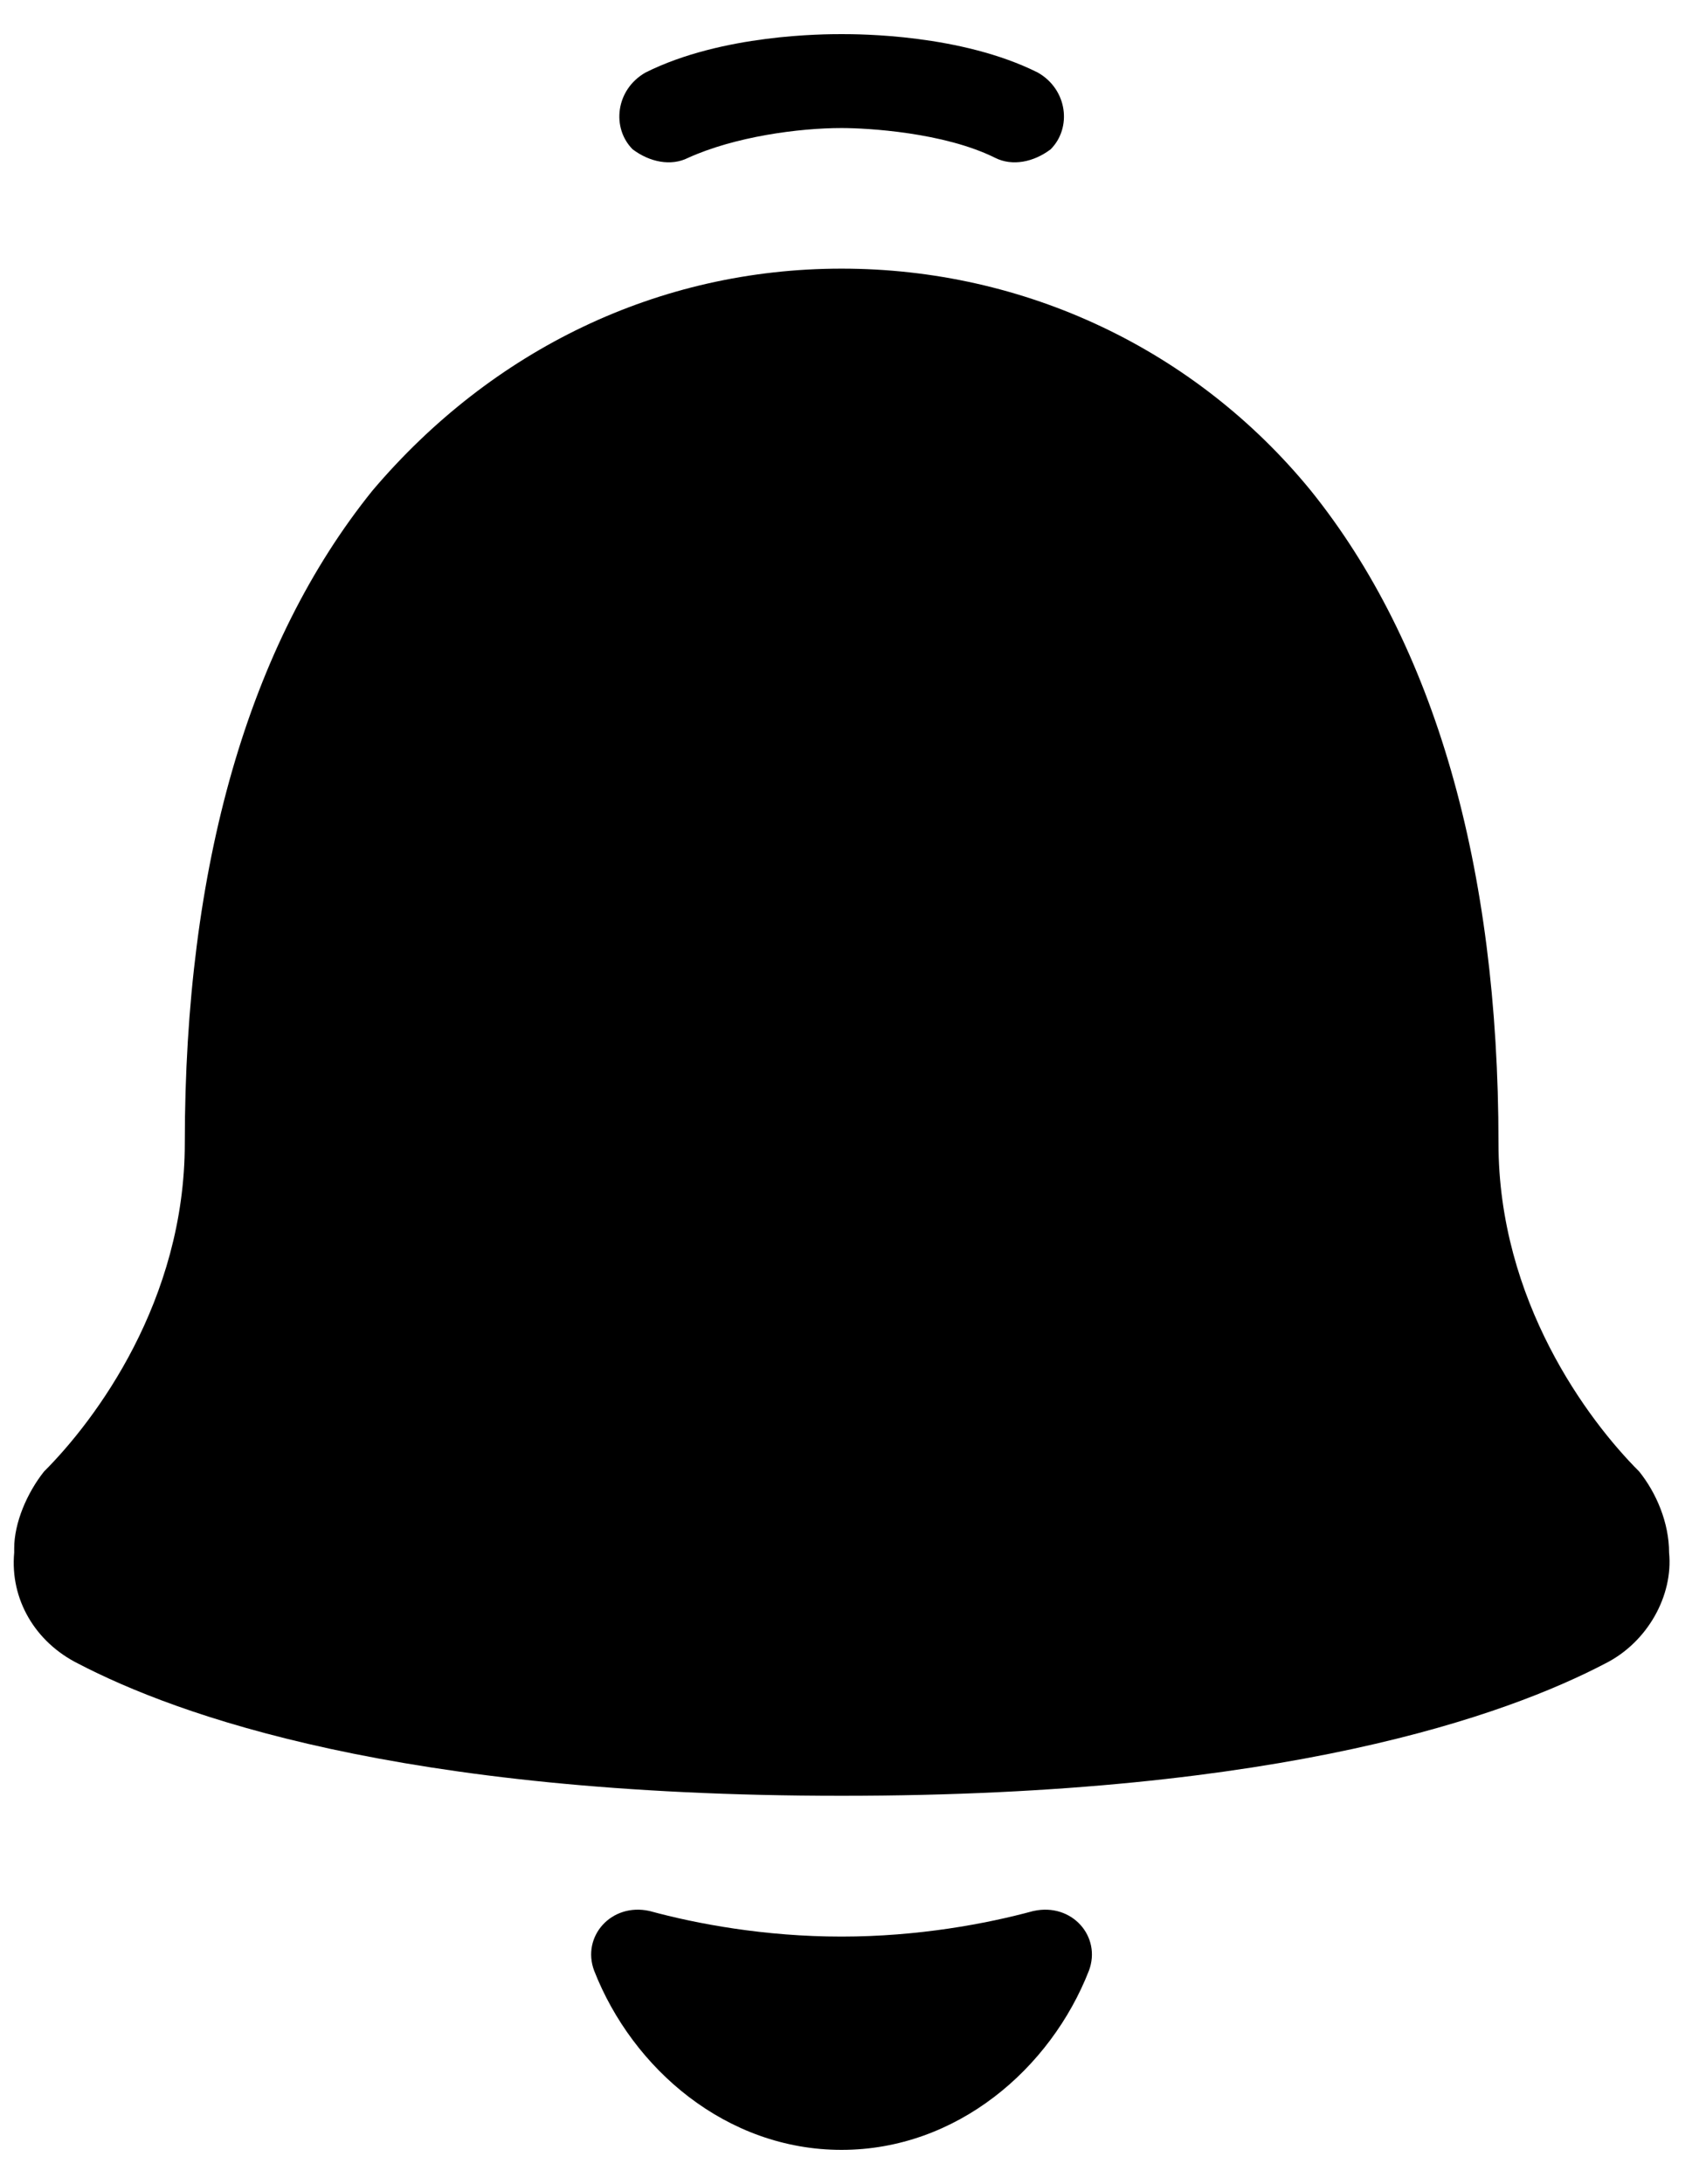 <?xml version="1.0" encoding="UTF-8" standalone="no"?>
<svg width="25px" height="32px" viewBox="0 0 25 32" version="1.1" xmlns="http://www.w3.org/2000/svg" xmlns:xlink="http://www.w3.org/1999/xlink">
    <!-- Generator: Sketch 3.7.1 (28215) - http://www.bohemiancoding.com/sketch -->
    <title>notifications-new-account</title>
    <desc>Created with Sketch.</desc>
    <defs></defs>
    <g id="Page-1" stroke="none" stroke-width="1" fill="none" fill-rule="evenodd">
        <g id="577-585" transform="translate(-625, -104)" fill="#000000">
            <g id="notifications-new-account" transform="translate(624, 104)">
                <path d="M13.333,26.312 C6.833,26.312 3.583,25.124 2.145,24.375 C1.52,24.063 1.145,23.437 1.208,22.749 L1.208,22.687 C1.208,22.312 1.396,21.875 1.645,21.561 C2.396,20.811 3.708,19.061 3.708,16.749 C3.708,12.687 4.645,9.437 6.459,7.187 C8.209,5.124 10.647,3.936 13.333,3.936 C16.02,3.936 18.521,5.124 20.208,7.187 C22.02,9.437 22.959,12.687 22.959,16.749 C22.959,19.061 24.271,20.812 25.021,21.561 C25.272,21.873 25.459,22.312 25.459,22.749 C25.521,23.375 25.147,24.061 24.521,24.375 C23.084,25.125 19.833,26.312 13.333,26.312 L13.333,26.312 Z M16.145,28 C16.708,27.875 17.145,28.375 16.957,28.875 C16.395,30.312 15.02,31.5 13.332,31.5 C11.644,31.5 10.269,30.312 9.707,28.875 C9.519,28.375 9.957,27.875 10.519,28 C11.207,28.188 12.207,28.375 13.331,28.375 C14.455,28.375 15.456,28.187 16.143,28 L16.145,28 Z M13.333,0.5 L13.333,0.5 L13.333,0.5 C13.083,0.5 11.583,0.5 10.459,1.063 C10.021,1.313 9.959,1.875 10.271,2.188 L10.271,2.188 C10.521,2.376 10.833,2.439 11.083,2.313 C11.771,2.001 12.708,1.876 13.333,1.876 C13.708,1.876 14.833,1.939 15.584,2.313 C15.835,2.439 16.147,2.376 16.396,2.188 C16.708,1.876 16.647,1.313 16.208,1.063 C15.083,0.5 13.583,0.5 13.333,0.5 L13.333,0.5 Z" id="Shape"></path>
            </g>
        </g>
    </g>
</svg>